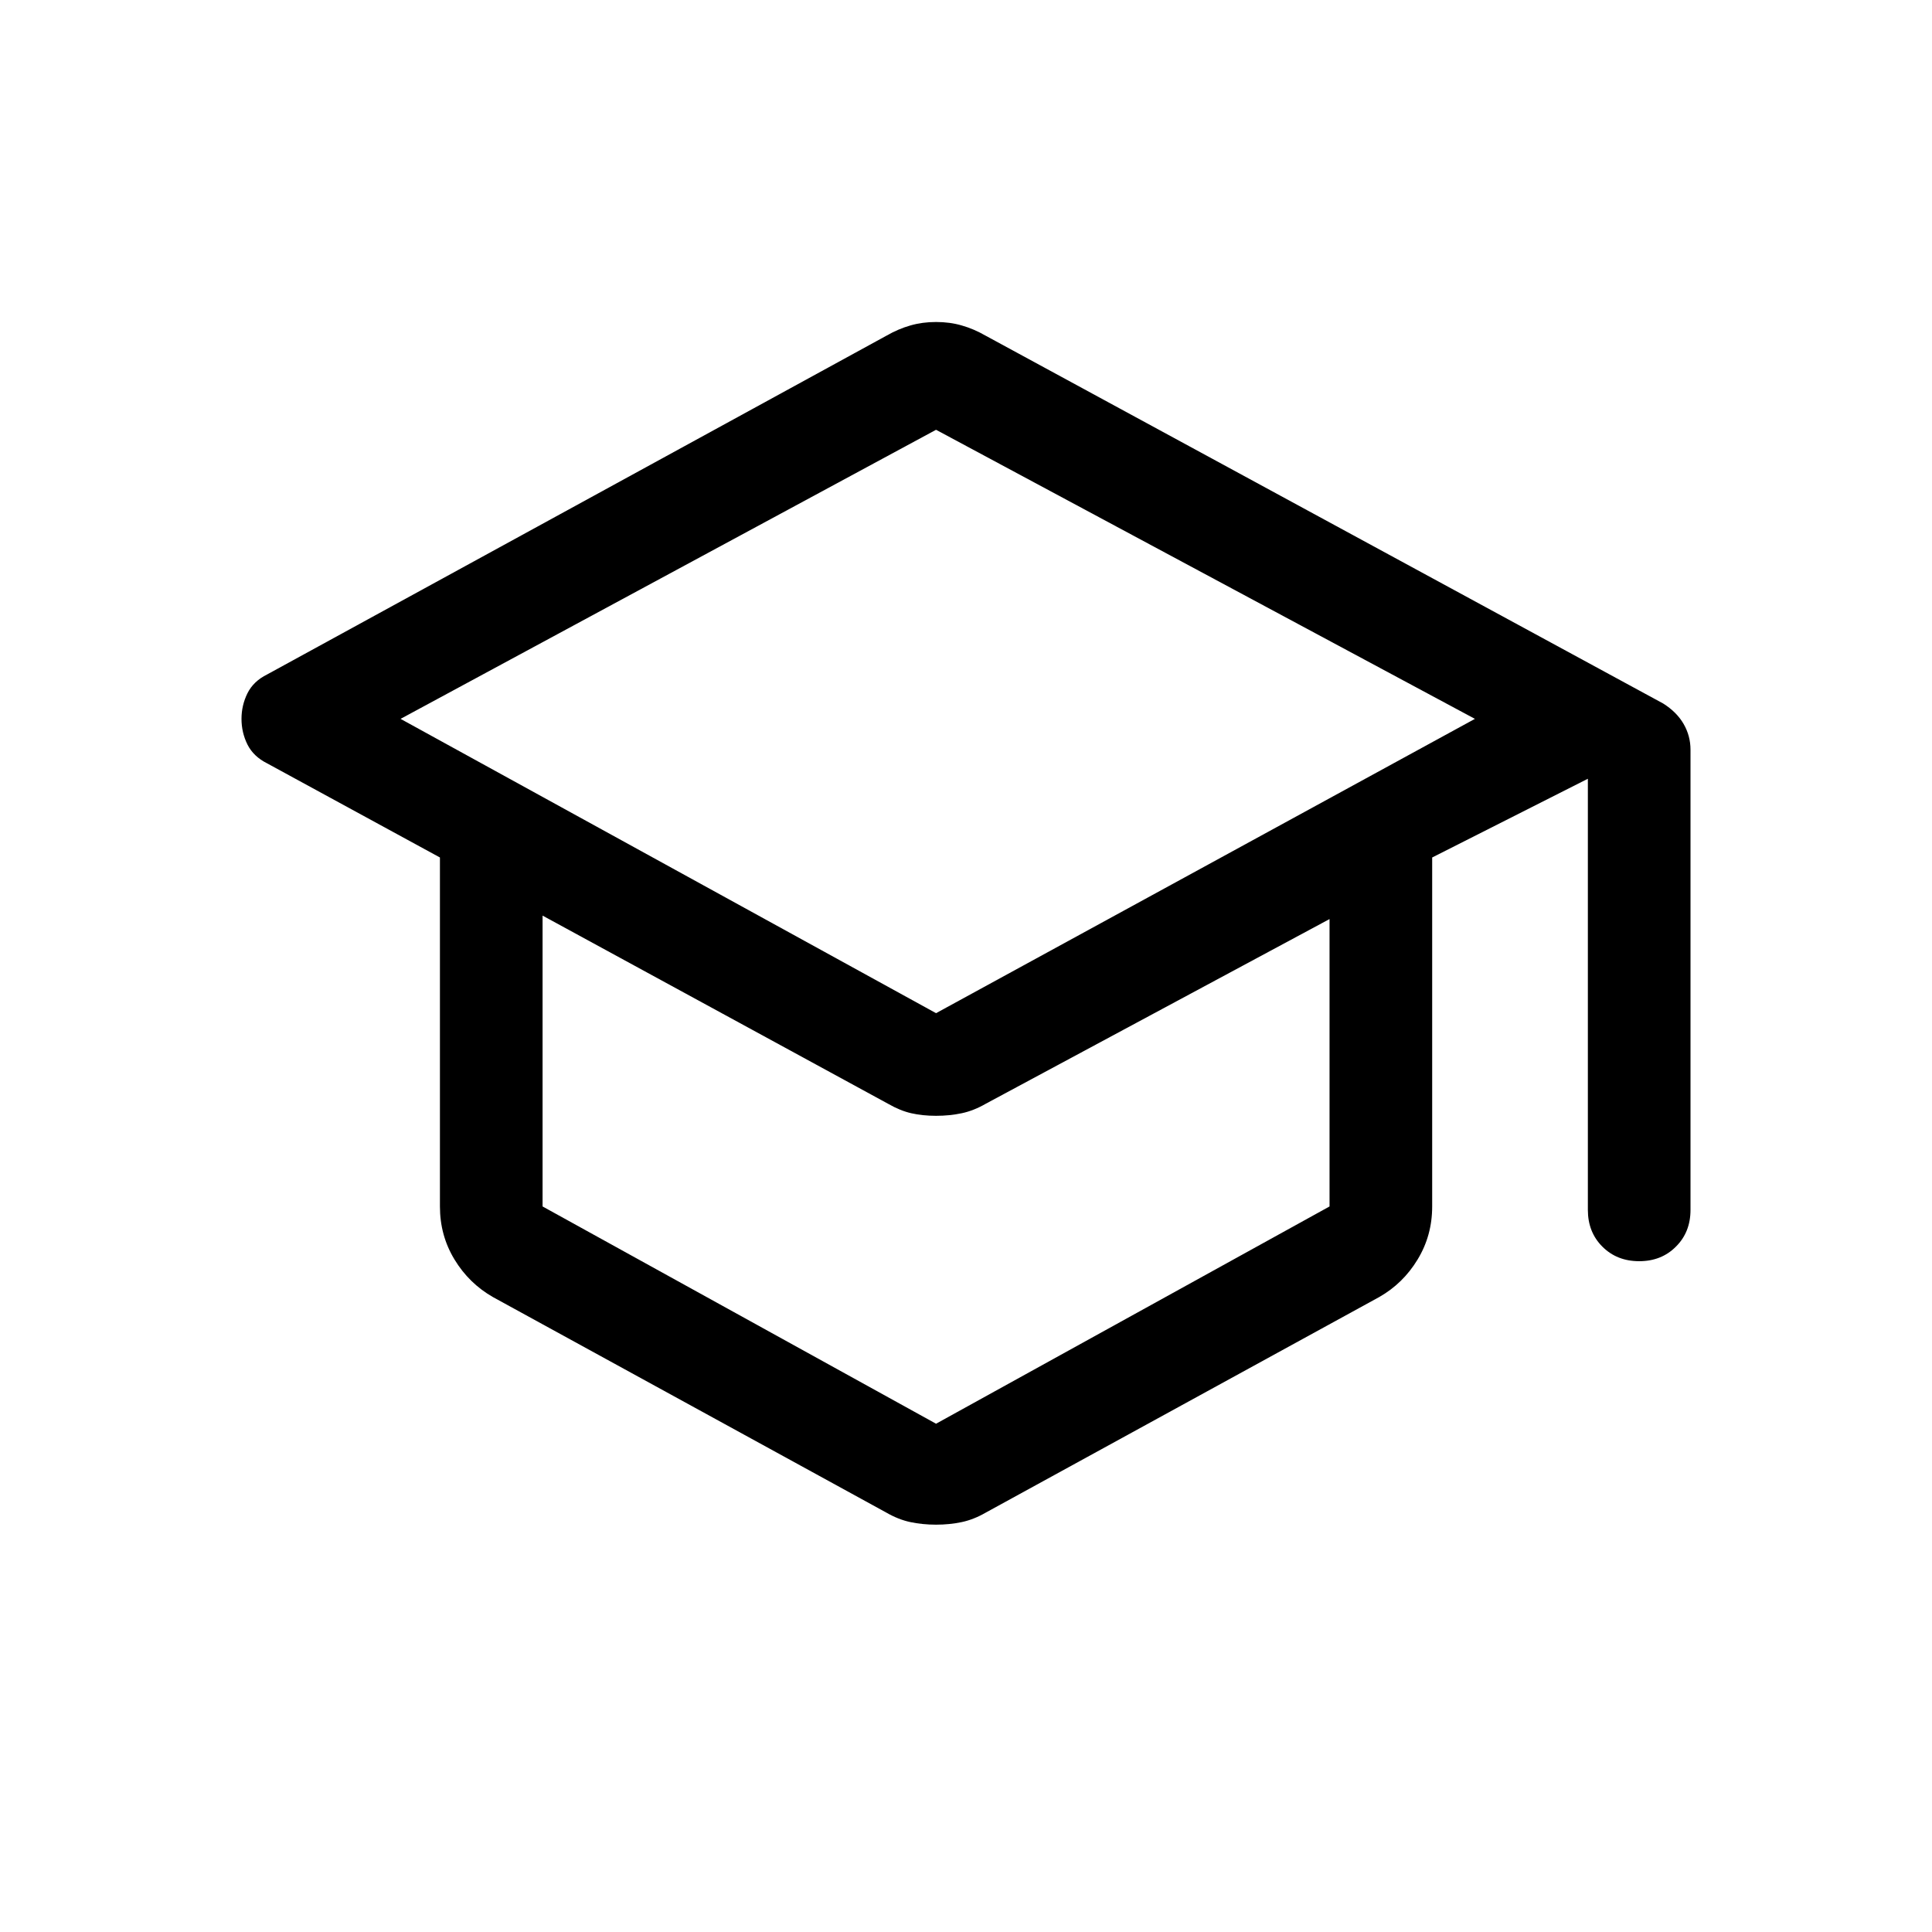 <svg width="24" height="24" viewBox="0 0 24 24" fill="none" xmlns="http://www.w3.org/2000/svg">
<path d="M11.628 18.94C11.515 18.94 11.409 18.929 11.309 18.908C11.21 18.887 11.111 18.848 11.012 18.791L6.124 16.113C5.926 16 5.766 15.844 5.646 15.646C5.525 15.447 5.465 15.228 5.465 14.987V10.652L3.319 9.483C3.205 9.426 3.124 9.348 3.074 9.249C3.025 9.15 3 9.044 3 8.93C3 8.817 3.025 8.711 3.074 8.612C3.124 8.512 3.205 8.434 3.319 8.378L11.012 4.17C11.111 4.113 11.21 4.071 11.309 4.043C11.409 4.014 11.515 4 11.628 4C11.741 4 11.848 4.014 11.947 4.043C12.046 4.071 12.145 4.113 12.244 4.17L20.66 8.739C20.773 8.81 20.858 8.895 20.915 8.994C20.972 9.093 21 9.2 21 9.313V15.03C21 15.214 20.94 15.366 20.819 15.486C20.699 15.607 20.547 15.667 20.363 15.667C20.178 15.667 20.026 15.607 19.905 15.486C19.785 15.366 19.725 15.214 19.725 15.03V9.674L17.791 10.652V14.987C17.791 15.228 17.731 15.447 17.61 15.646C17.49 15.844 17.331 16 17.132 16.113L12.244 18.791C12.145 18.848 12.046 18.887 11.947 18.908C11.848 18.929 11.741 18.94 11.628 18.94V18.94ZM11.628 12.586L18.322 8.93L11.628 5.339L4.976 8.93L11.628 12.586ZM11.628 17.686L16.516 14.987V11.417L12.244 13.712C12.145 13.769 12.046 13.808 11.947 13.829C11.848 13.85 11.741 13.861 11.628 13.861C11.515 13.861 11.412 13.85 11.32 13.829C11.228 13.808 11.132 13.769 11.033 13.712L6.74 11.374V14.987L11.628 17.686Z" fill="black"/>
</svg>
